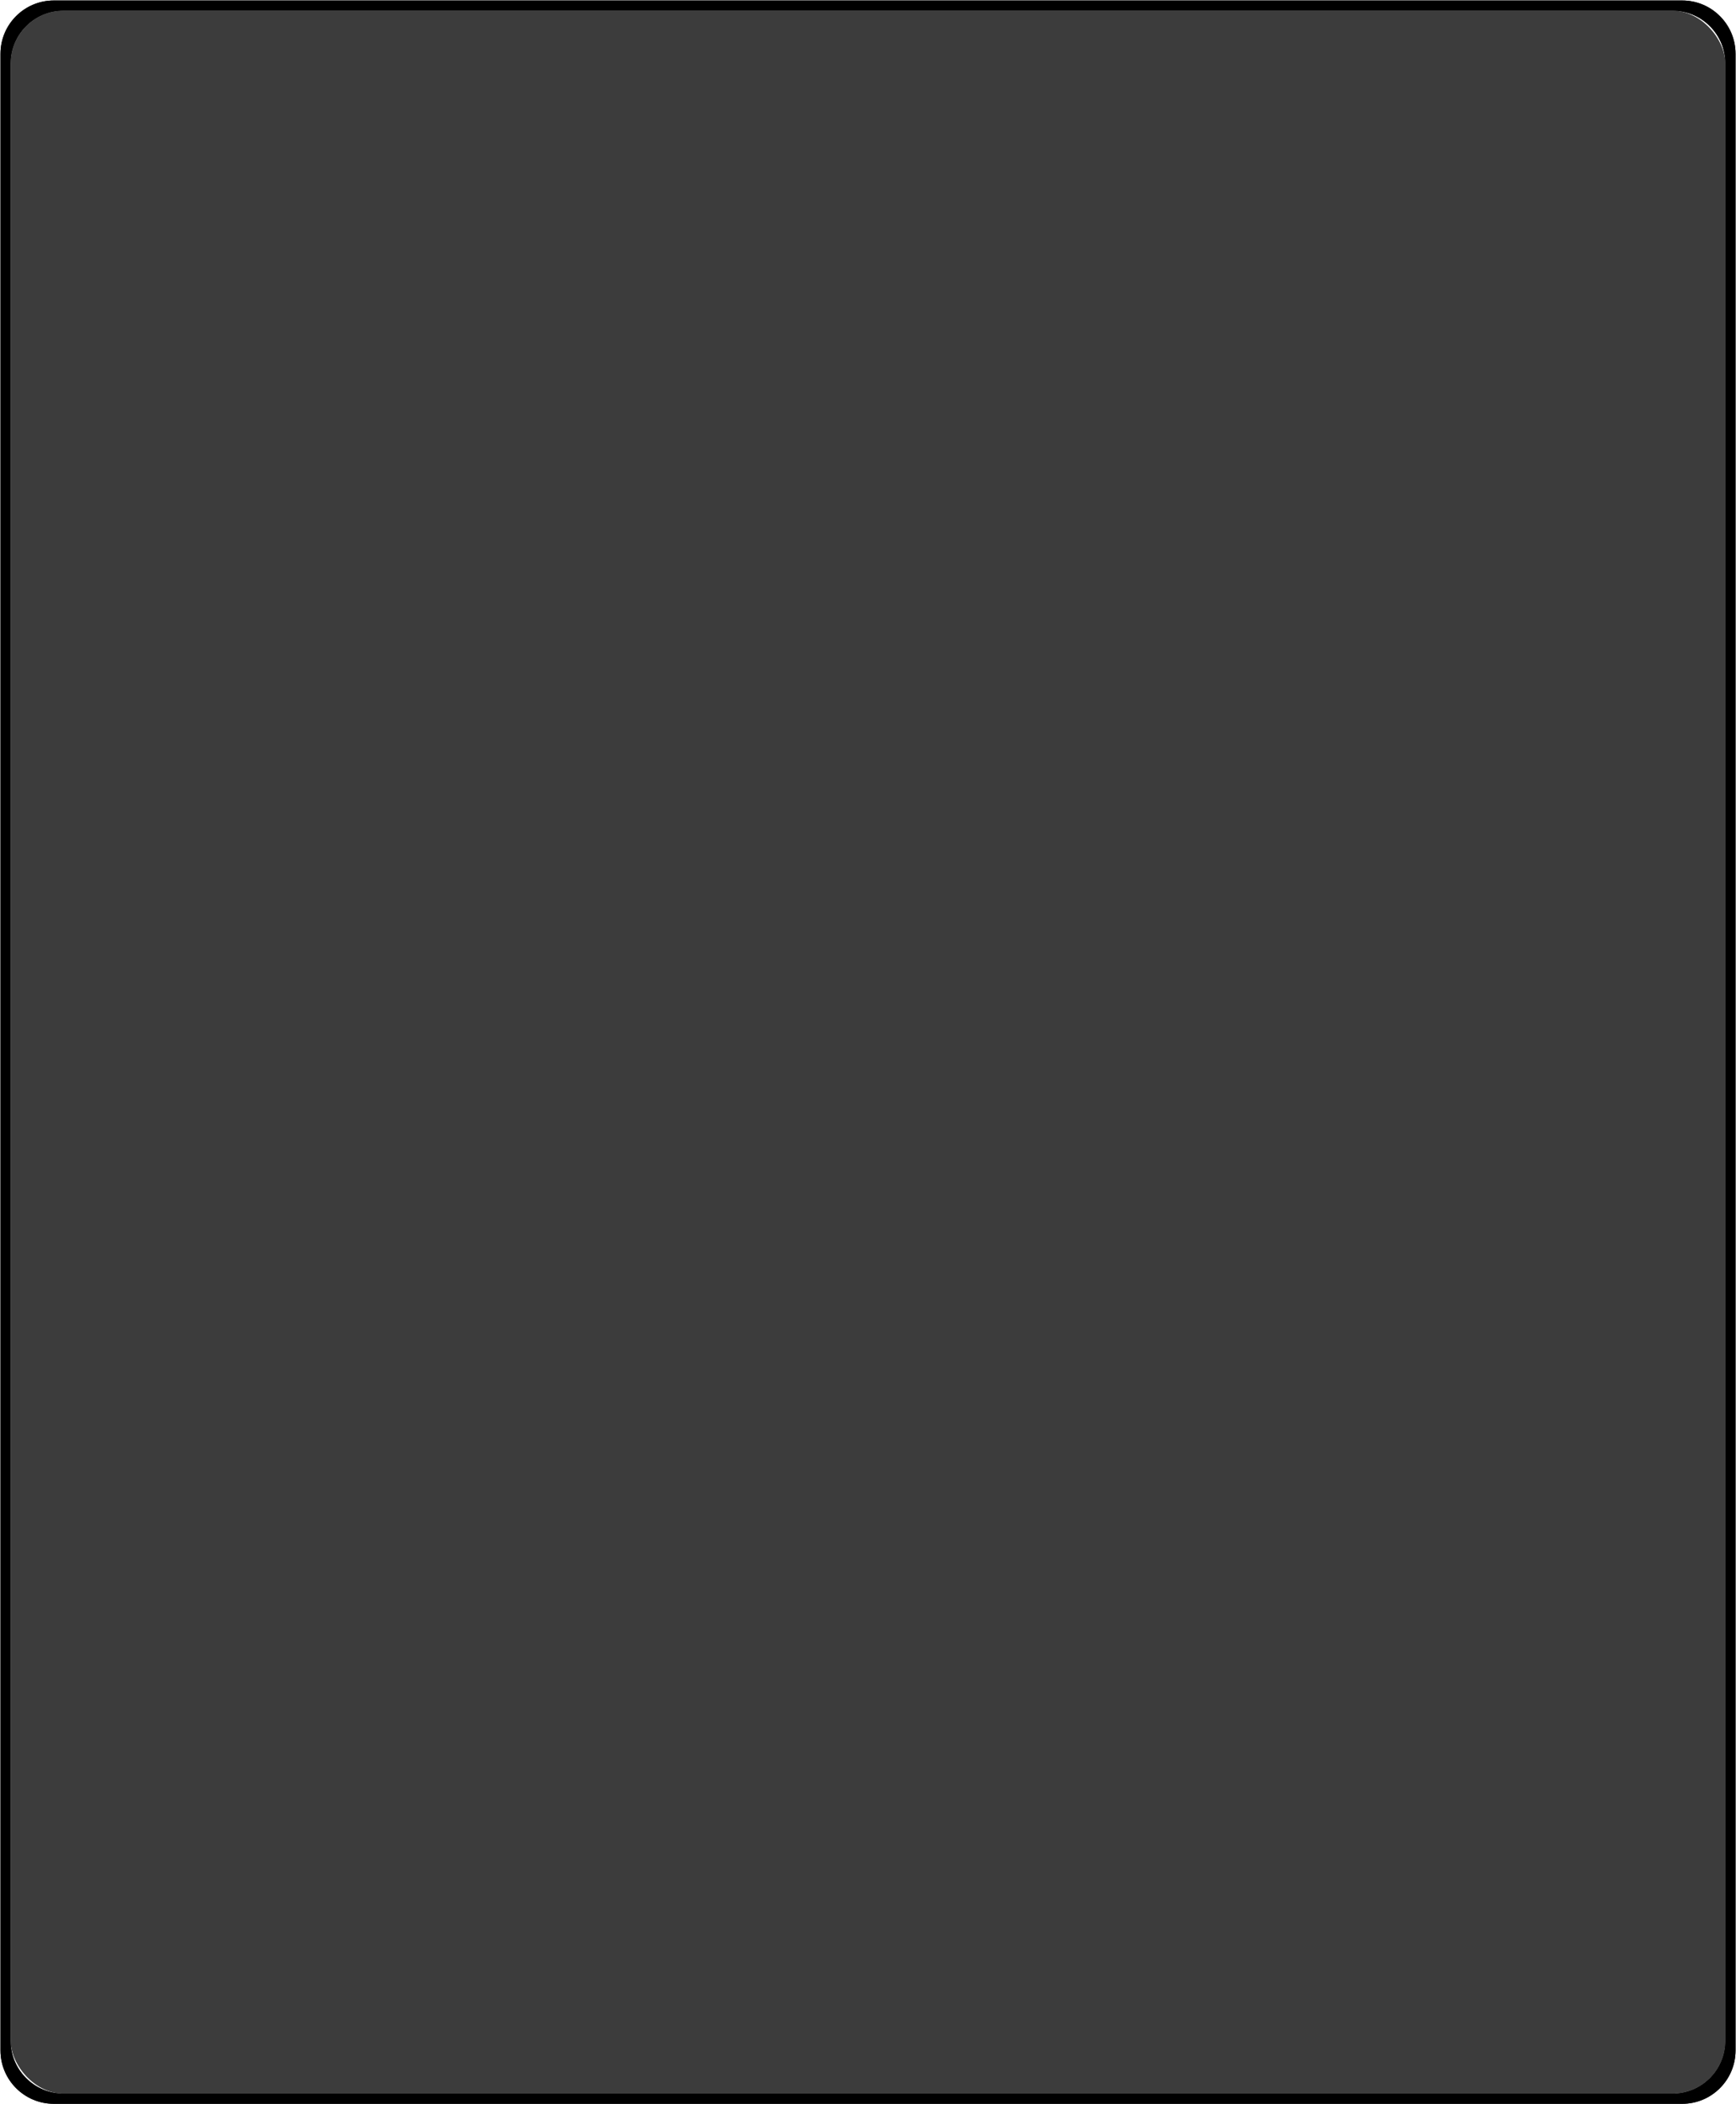 <?xml version="1.0" encoding="UTF-8"?><svg id="Layer_3" xmlns="http://www.w3.org/2000/svg" width="850" height="1030" viewBox="0 0 850 1030"><defs><style>.cls-1{opacity:.85;}.cls-2{fill:#1a1a1a;}</style></defs><path class="cls-2" d="m823.63.23H26.37C11.93.23.23,11.93.23,26.37v977.26c0,14.44,11.7,26.14,26.14,26.14h797.27c14.44,0,26.14-11.7,26.14-26.14V26.37c0-14.44-11.7-26.14-26.14-26.14Zm21.14,998.69c0,14.28-11.58,25.86-25.86,25.86H31.08c-14.28,0-25.86-11.58-25.86-25.86V31.09c0-14.28,11.58-25.86,25.86-25.86h787.83c14.28,0,25.86,11.58,25.86,25.86v967.83Z"/><path d="m823.63.23H26.37C11.93.23.23,11.93.23,26.37v977.26c0,14.44,11.7,26.14,26.14,26.14h797.27c14.44,0,26.14-11.7,26.14-26.14V26.37c0-14.44-11.7-26.14-26.14-26.14h0ZM31.08,1024.77c-14.28,0-25.86-11.58-25.86-25.86V31.09c0-14.28,11.58-25.86,25.86-25.86h787.83c14.28,0,25.86,11.58,25.86,25.86v967.83c0,14.28-11.58,25.86-25.86,25.86H31.08Z"/><g class="cls-1"><rect class="cls-2" x="5.23" y="5.23" width="839.55" height="1019.55" rx="25.86" ry="25.86"/></g></svg>